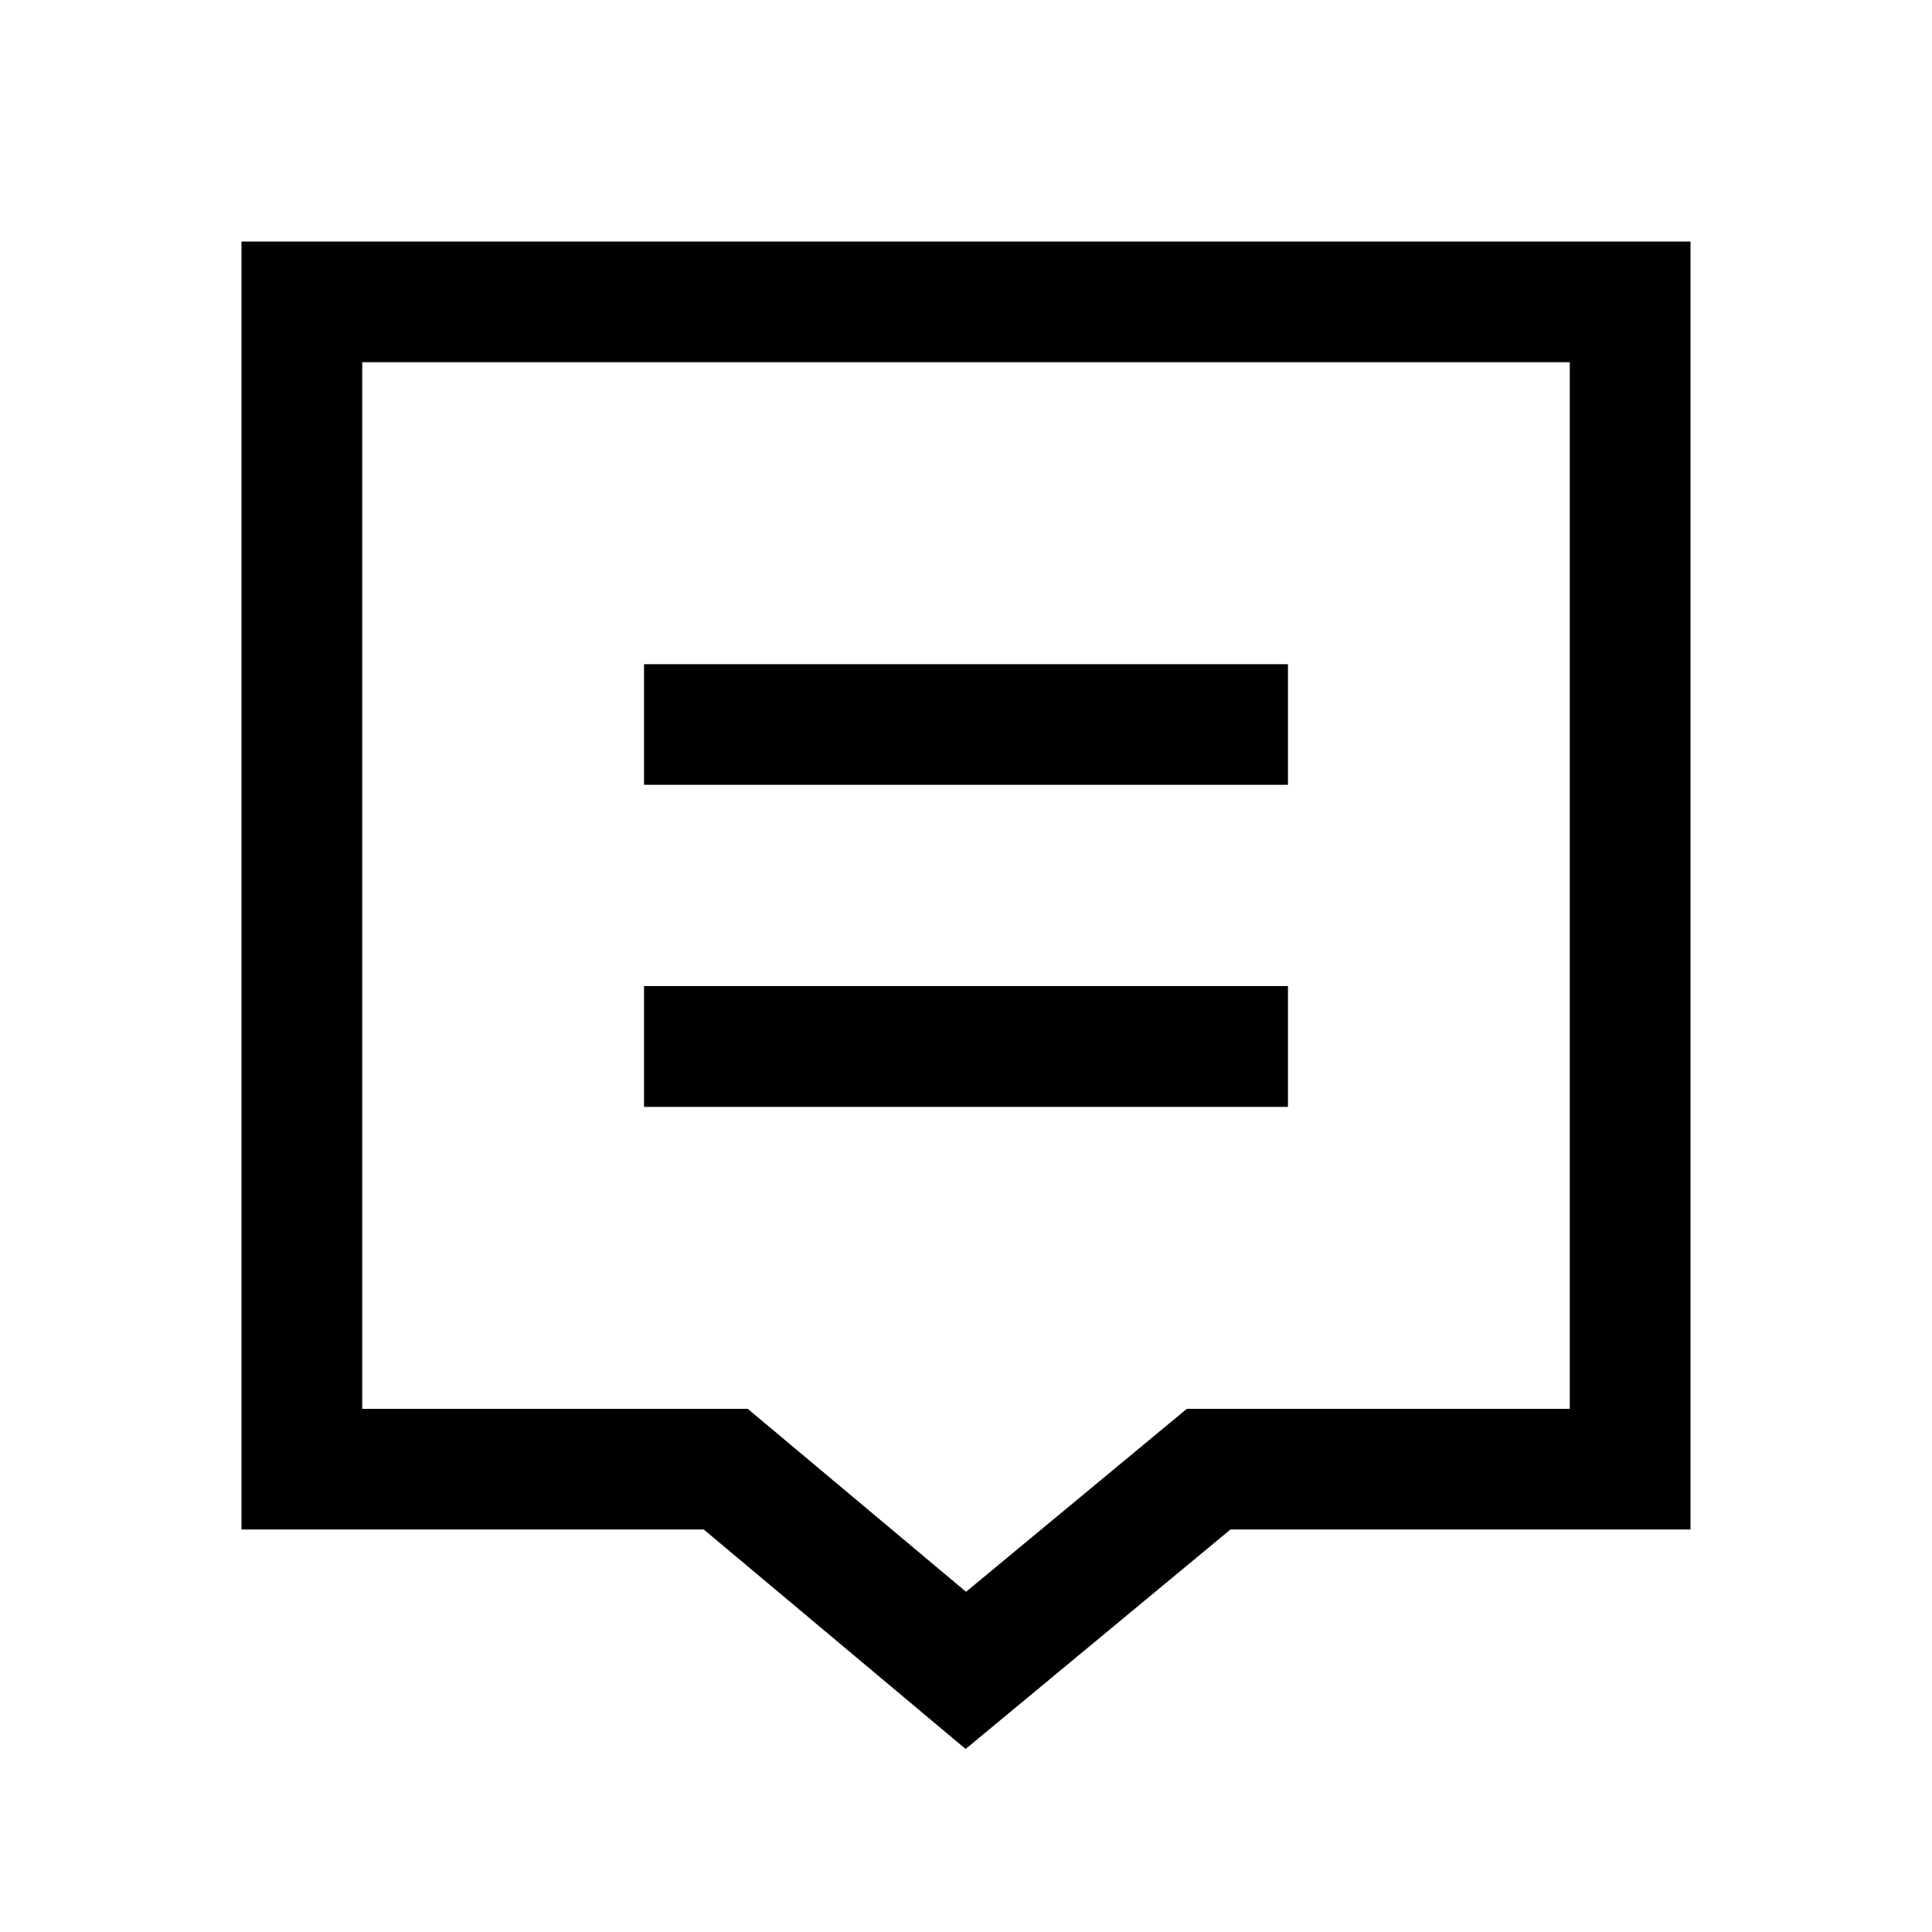 <svg width="24" height="24" viewBox="0 0 24 24" fill="none" xmlns="http://www.w3.org/2000/svg">
<path d="M15.25 9H8.75M15.25 13H8.75M3.75 3.75H20.25V18.25H15.015L11.998 20.75L9.015 18.25H3.75V3.75Z" stroke="black" stroke-width="1.5" stroke-linecap="square"/>
</svg>
